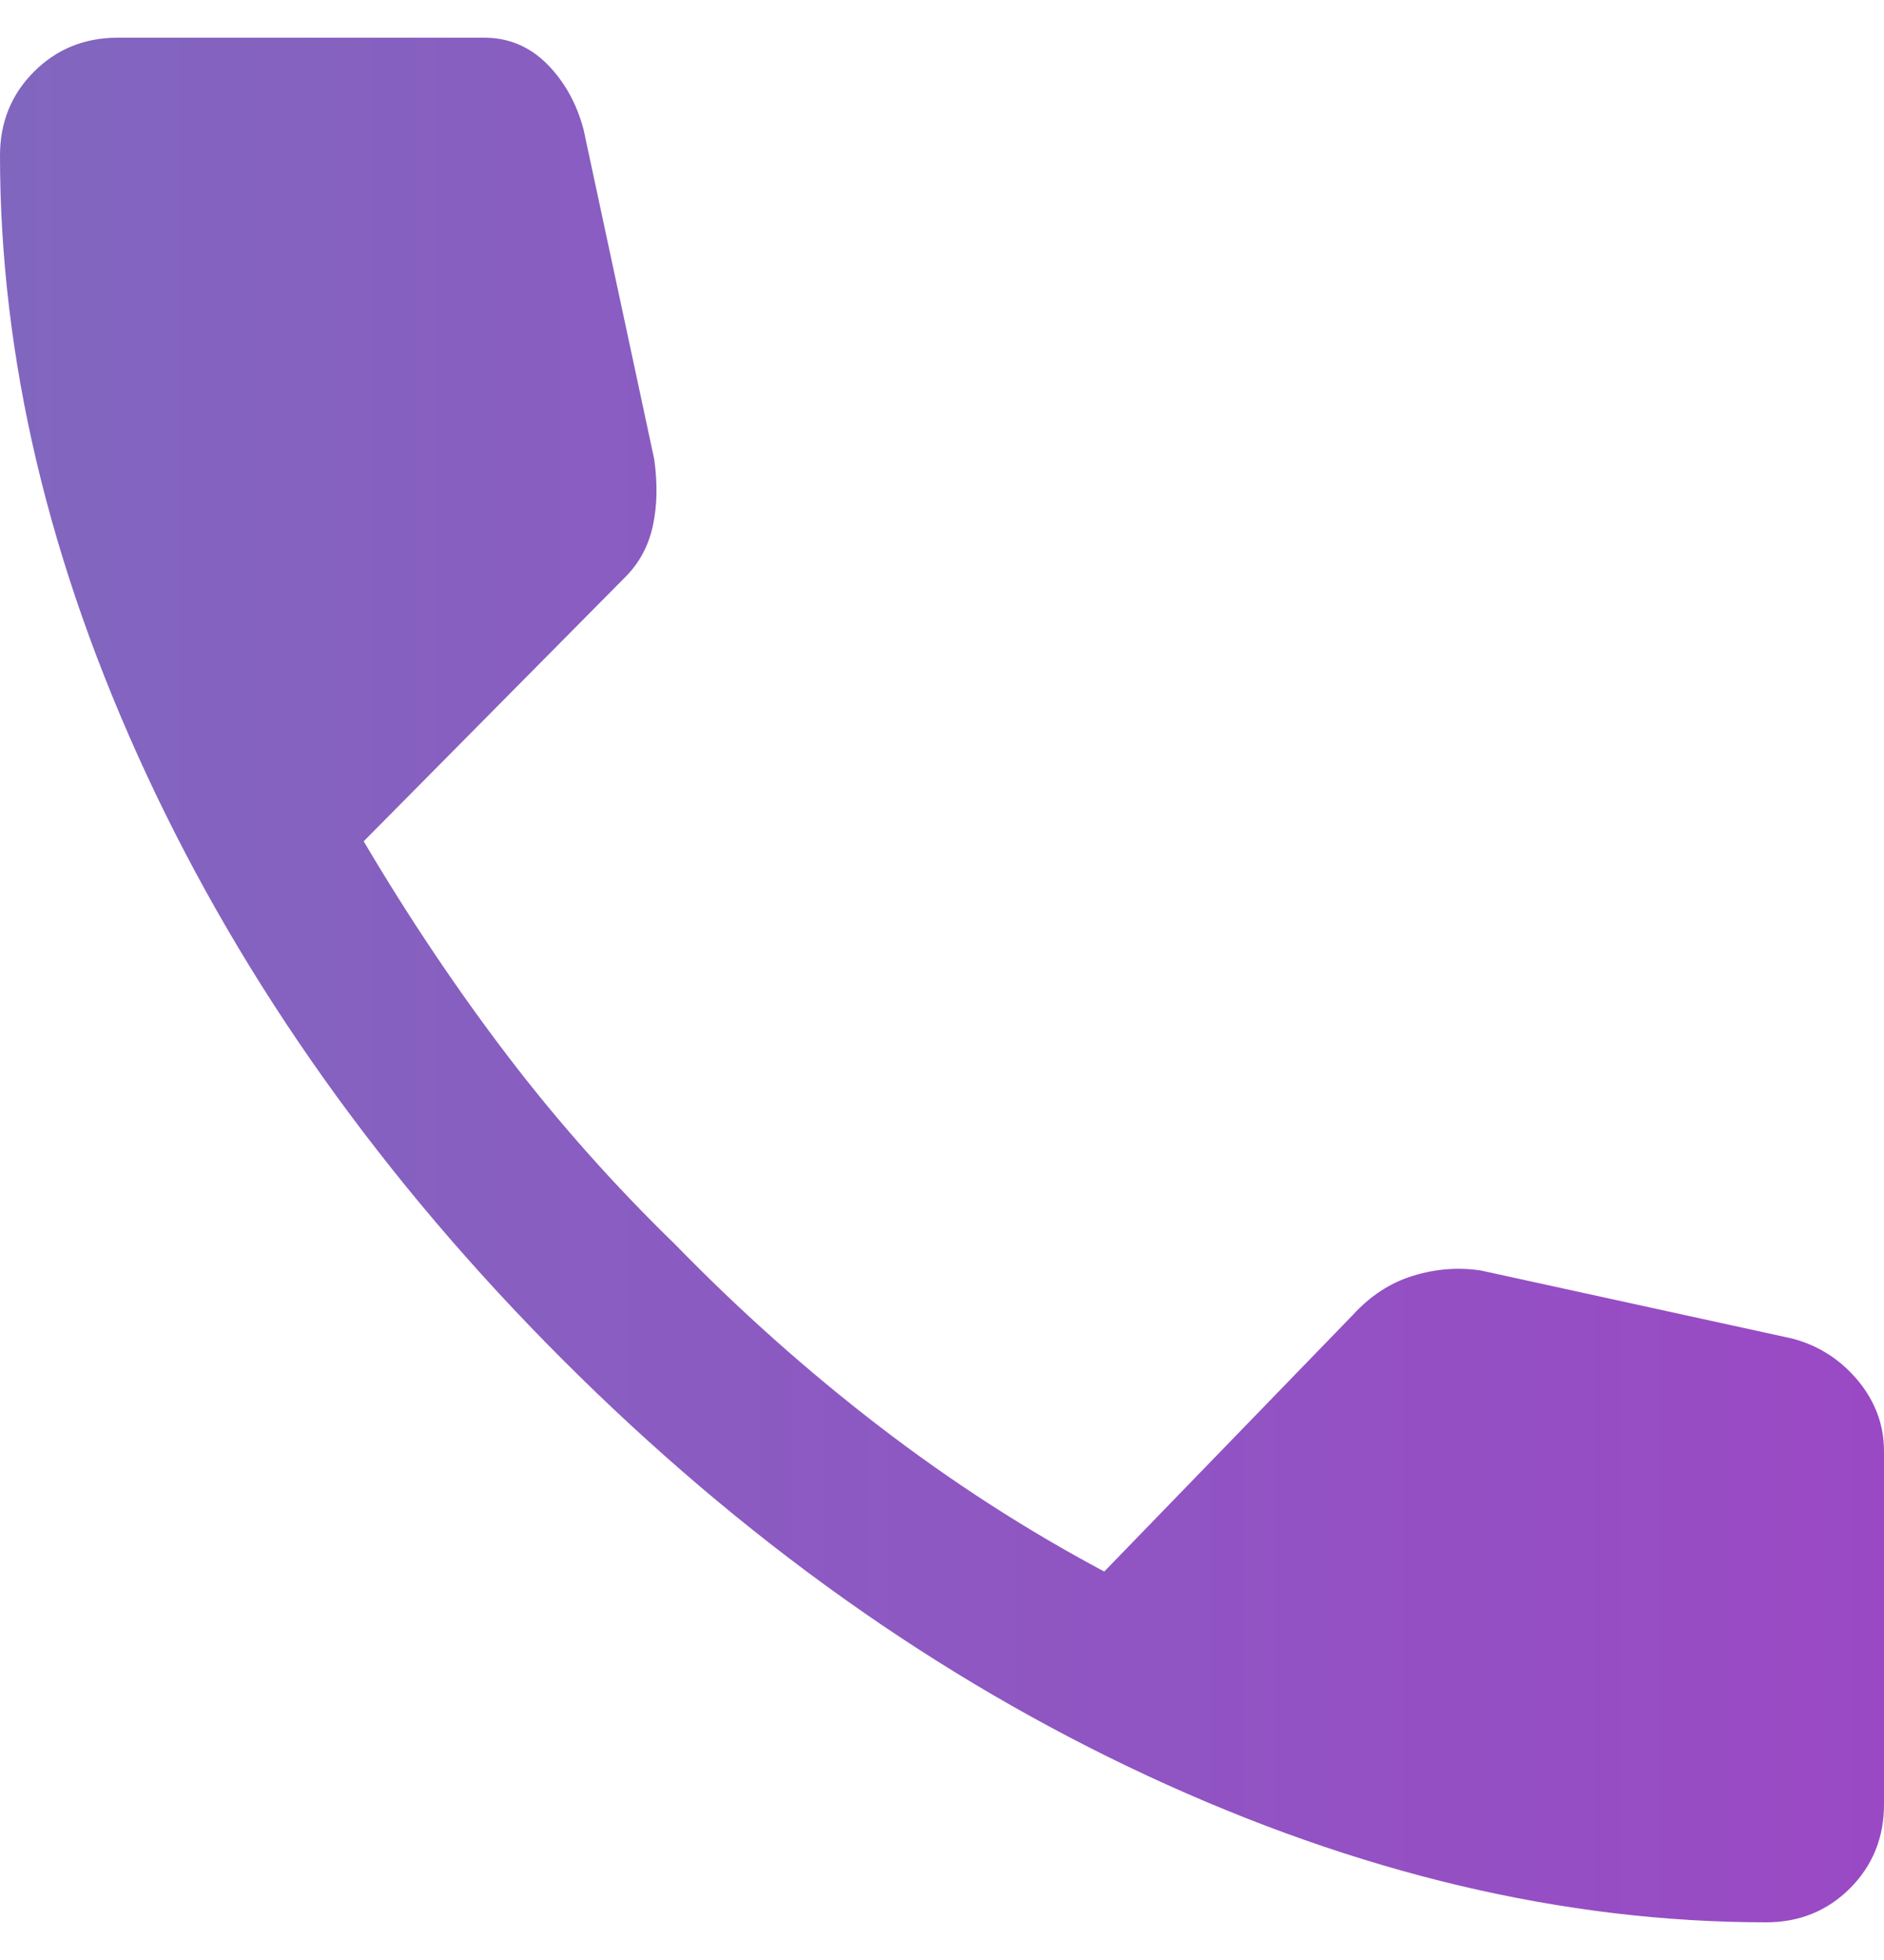 <svg width="25" height="26" viewBox="0 0 25 26" fill="none" xmlns="http://www.w3.org/2000/svg">
<path id="Vector" d="M23.438 25.5C20.752 25.5 18.015 24.852 15.226 23.556C12.436 22.259 9.85 20.419 7.465 18.035C5.081 15.65 3.241 13.064 1.944 10.274C0.648 7.485 0 4.748 0 2.062C0 1.623 0.15 1.252 0.451 0.951C0.752 0.65 1.123 0.5 1.562 0.5H6.424C6.748 0.5 7.025 0.616 7.257 0.847C7.488 1.079 7.65 1.368 7.743 1.715L8.681 6.09C8.727 6.414 8.721 6.709 8.663 6.976C8.605 7.242 8.484 7.468 8.299 7.653L4.826 11.16C5.428 12.178 6.065 13.127 6.736 14.007C7.407 14.887 8.148 15.72 8.958 16.507C9.815 17.387 10.718 18.191 11.667 18.92C12.616 19.649 13.611 20.292 14.653 20.847L17.951 17.444C18.183 17.19 18.449 17.016 18.75 16.924C19.051 16.831 19.352 16.808 19.653 16.854L23.785 17.757C24.132 17.849 24.421 18.035 24.653 18.312C24.884 18.59 25 18.903 25 19.25V23.938C25 24.377 24.849 24.748 24.549 25.049C24.248 25.349 23.877 25.5 23.438 25.5Z" fill="url(#paint0_linear_34_198)"/>
<defs>
<linearGradient id="paint0_linear_34_198" x1="31" y1="13" x2="-10" y2="13" gradientUnits="userSpaceOnUse">
<stop stop-color="#A042C6"/>
<stop offset="1" stop-color="#7772BD"/>
</linearGradient>
</defs>
</svg>
